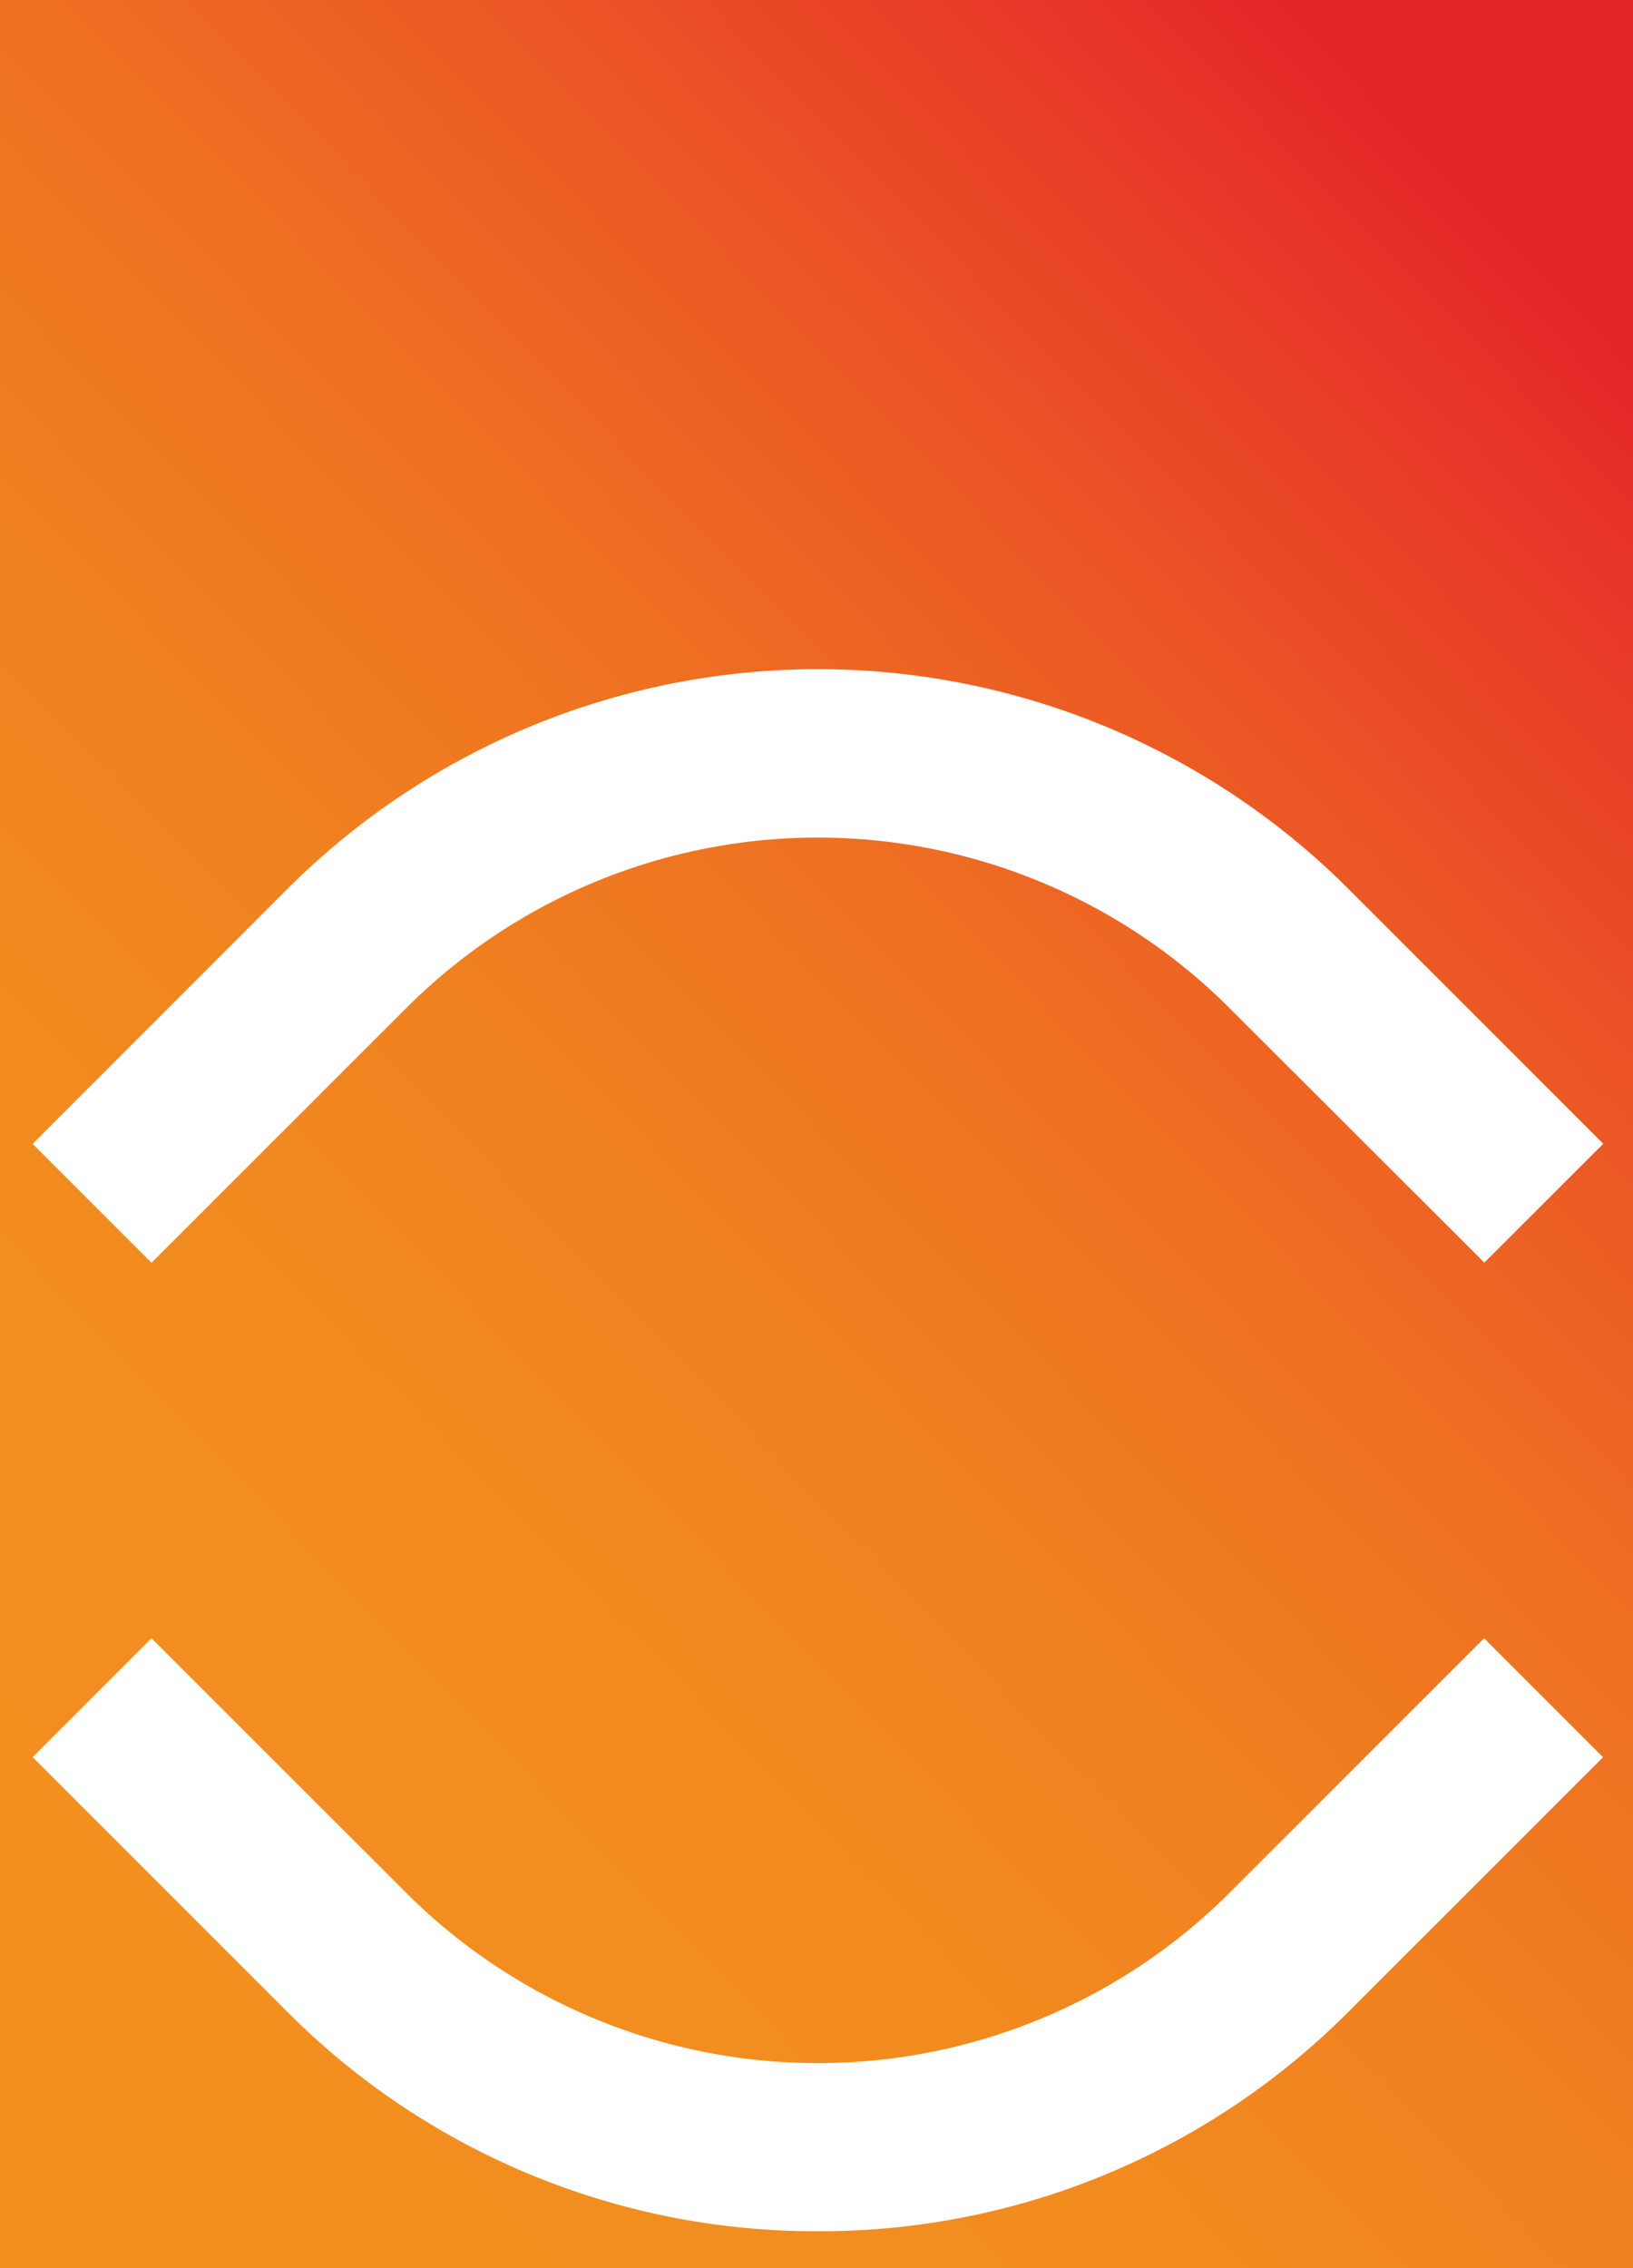 <svg id="Capa_1" data-name="Capa 1" xmlns="http://www.w3.org/2000/svg" xmlns:xlink="http://www.w3.org/1999/xlink" viewBox="0 0 180 250"><rect x="0" y="0" width="180" height="250" fill="#333333" stroke="none"/><defs><style>.cls-1{fill:url(#linear-gradient);}.cls-2{fill:#fff;}</style><linearGradient id="linear-gradient" x1="6.92" y1="205.76" x2="178.57" y2="38.9" gradientUnits="userSpaceOnUse"><stop offset="0" stop-color="#f28f1f"/><stop offset="0.22" stop-color="#f28c1f"/><stop offset="0.41" stop-color="#f08120"/><stop offset="0.59" stop-color="#ee6f22"/><stop offset="0.76" stop-color="#eb5525"/><stop offset="0.93" stop-color="#e73528"/><stop offset="1" stop-color="#e52629"/></linearGradient></defs><rect class="cls-1" width="180" height="250"/><path class="cls-2" d="M90.15,245.93a82.15,82.15,0,0,1-58.49-24.19L3.6,193.68l13.1-13.11,28.07,28.06a64.24,64.24,0,0,0,90.76,0l28.06-28.06,13.11,13.11-28.06,28.06A82.15,82.15,0,0,1,90.15,245.93Z"/><path class="cls-2" d="M135.53,111.12a64.17,64.17,0,0,0-90.76,0L16.7,139.18,3.6,126.08,31.66,98a82.71,82.71,0,0,1,117,0l28.06,28.07-13.11,13.1Z"/></svg>